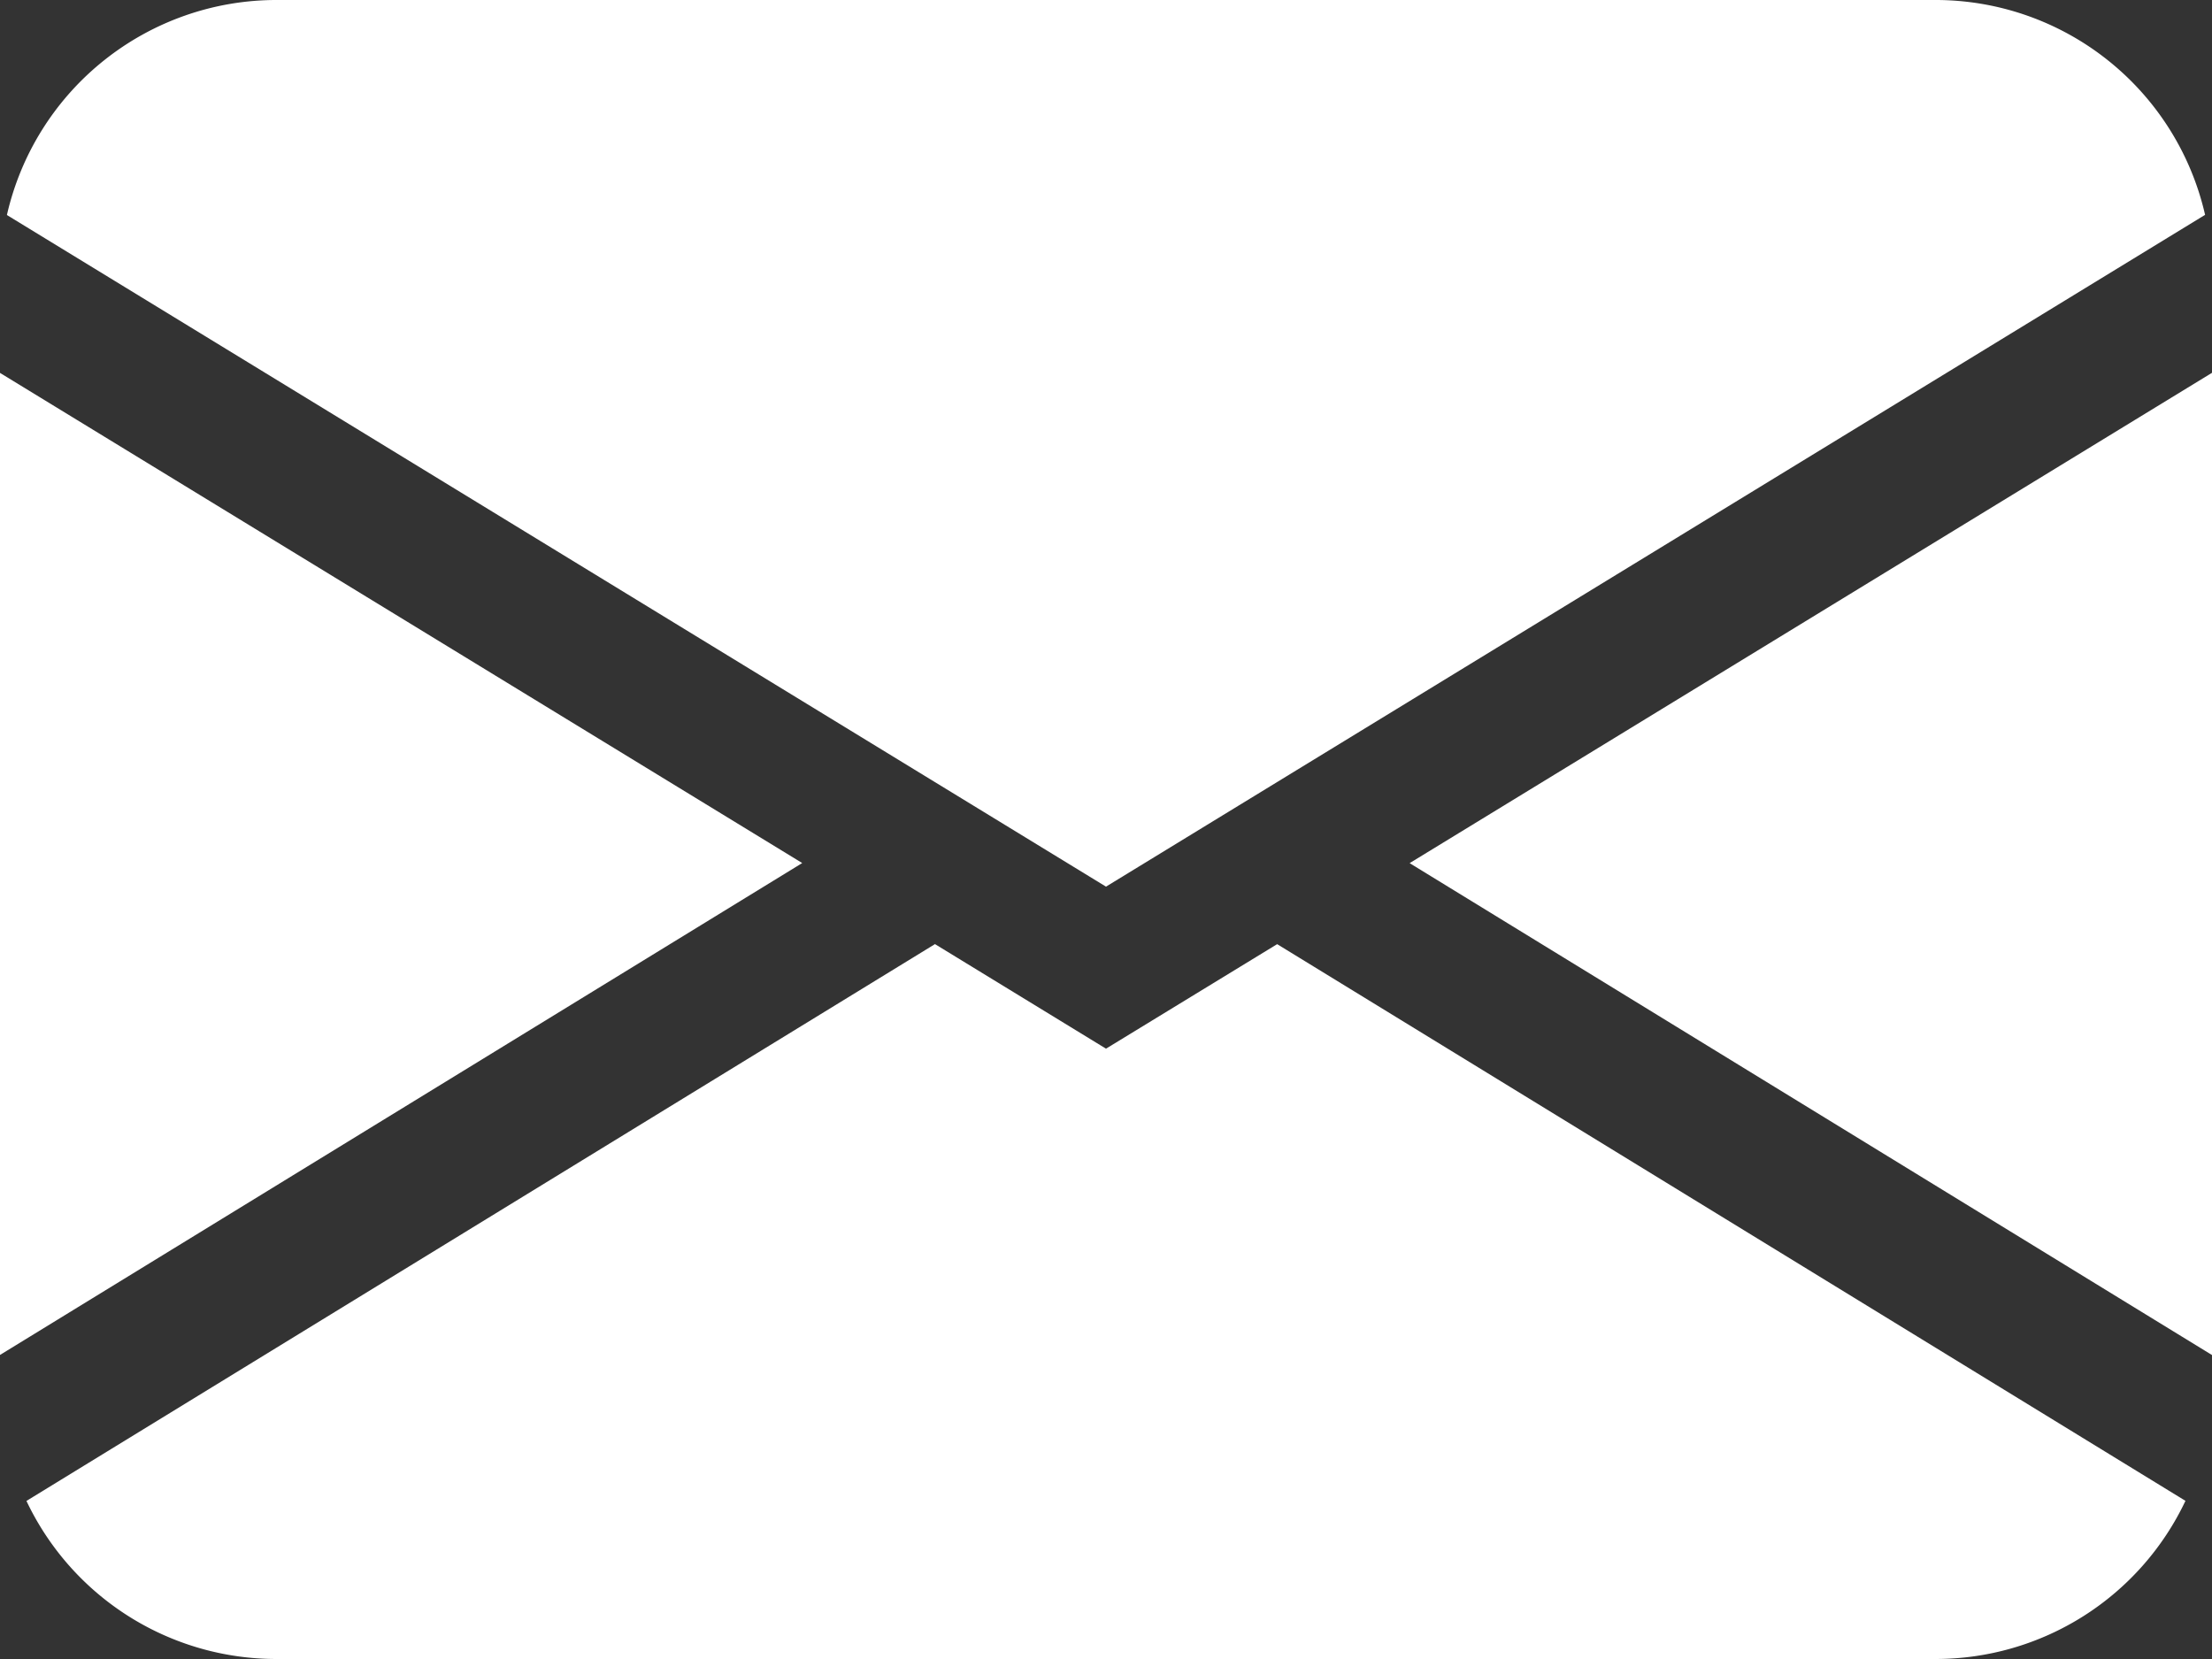 <svg width="24" height="18" fill="none" xmlns="http://www.w3.org/2000/svg"><rect width="100%" height="100%" fill="#333333" stroke="none"/><path fill-rule="evenodd" clip-rule="evenodd" d="M3 0A3 3 0 00.075 2.333L12 9.62l11.925-7.289A3 3 0 0021 0H3zM0 14.701V4.046l8.704 5.318L0 14.701zm10.142-4.456l-9.855 6.04A3 3 0 003 18h18a3 3 0 002.712-1.716l-9.855-6.04L12 11.378l-1.858-1.136v.002zM24 14.702l-8.704-5.336v-.002L24 4.045v10.656z" fill="#fff"/></svg>